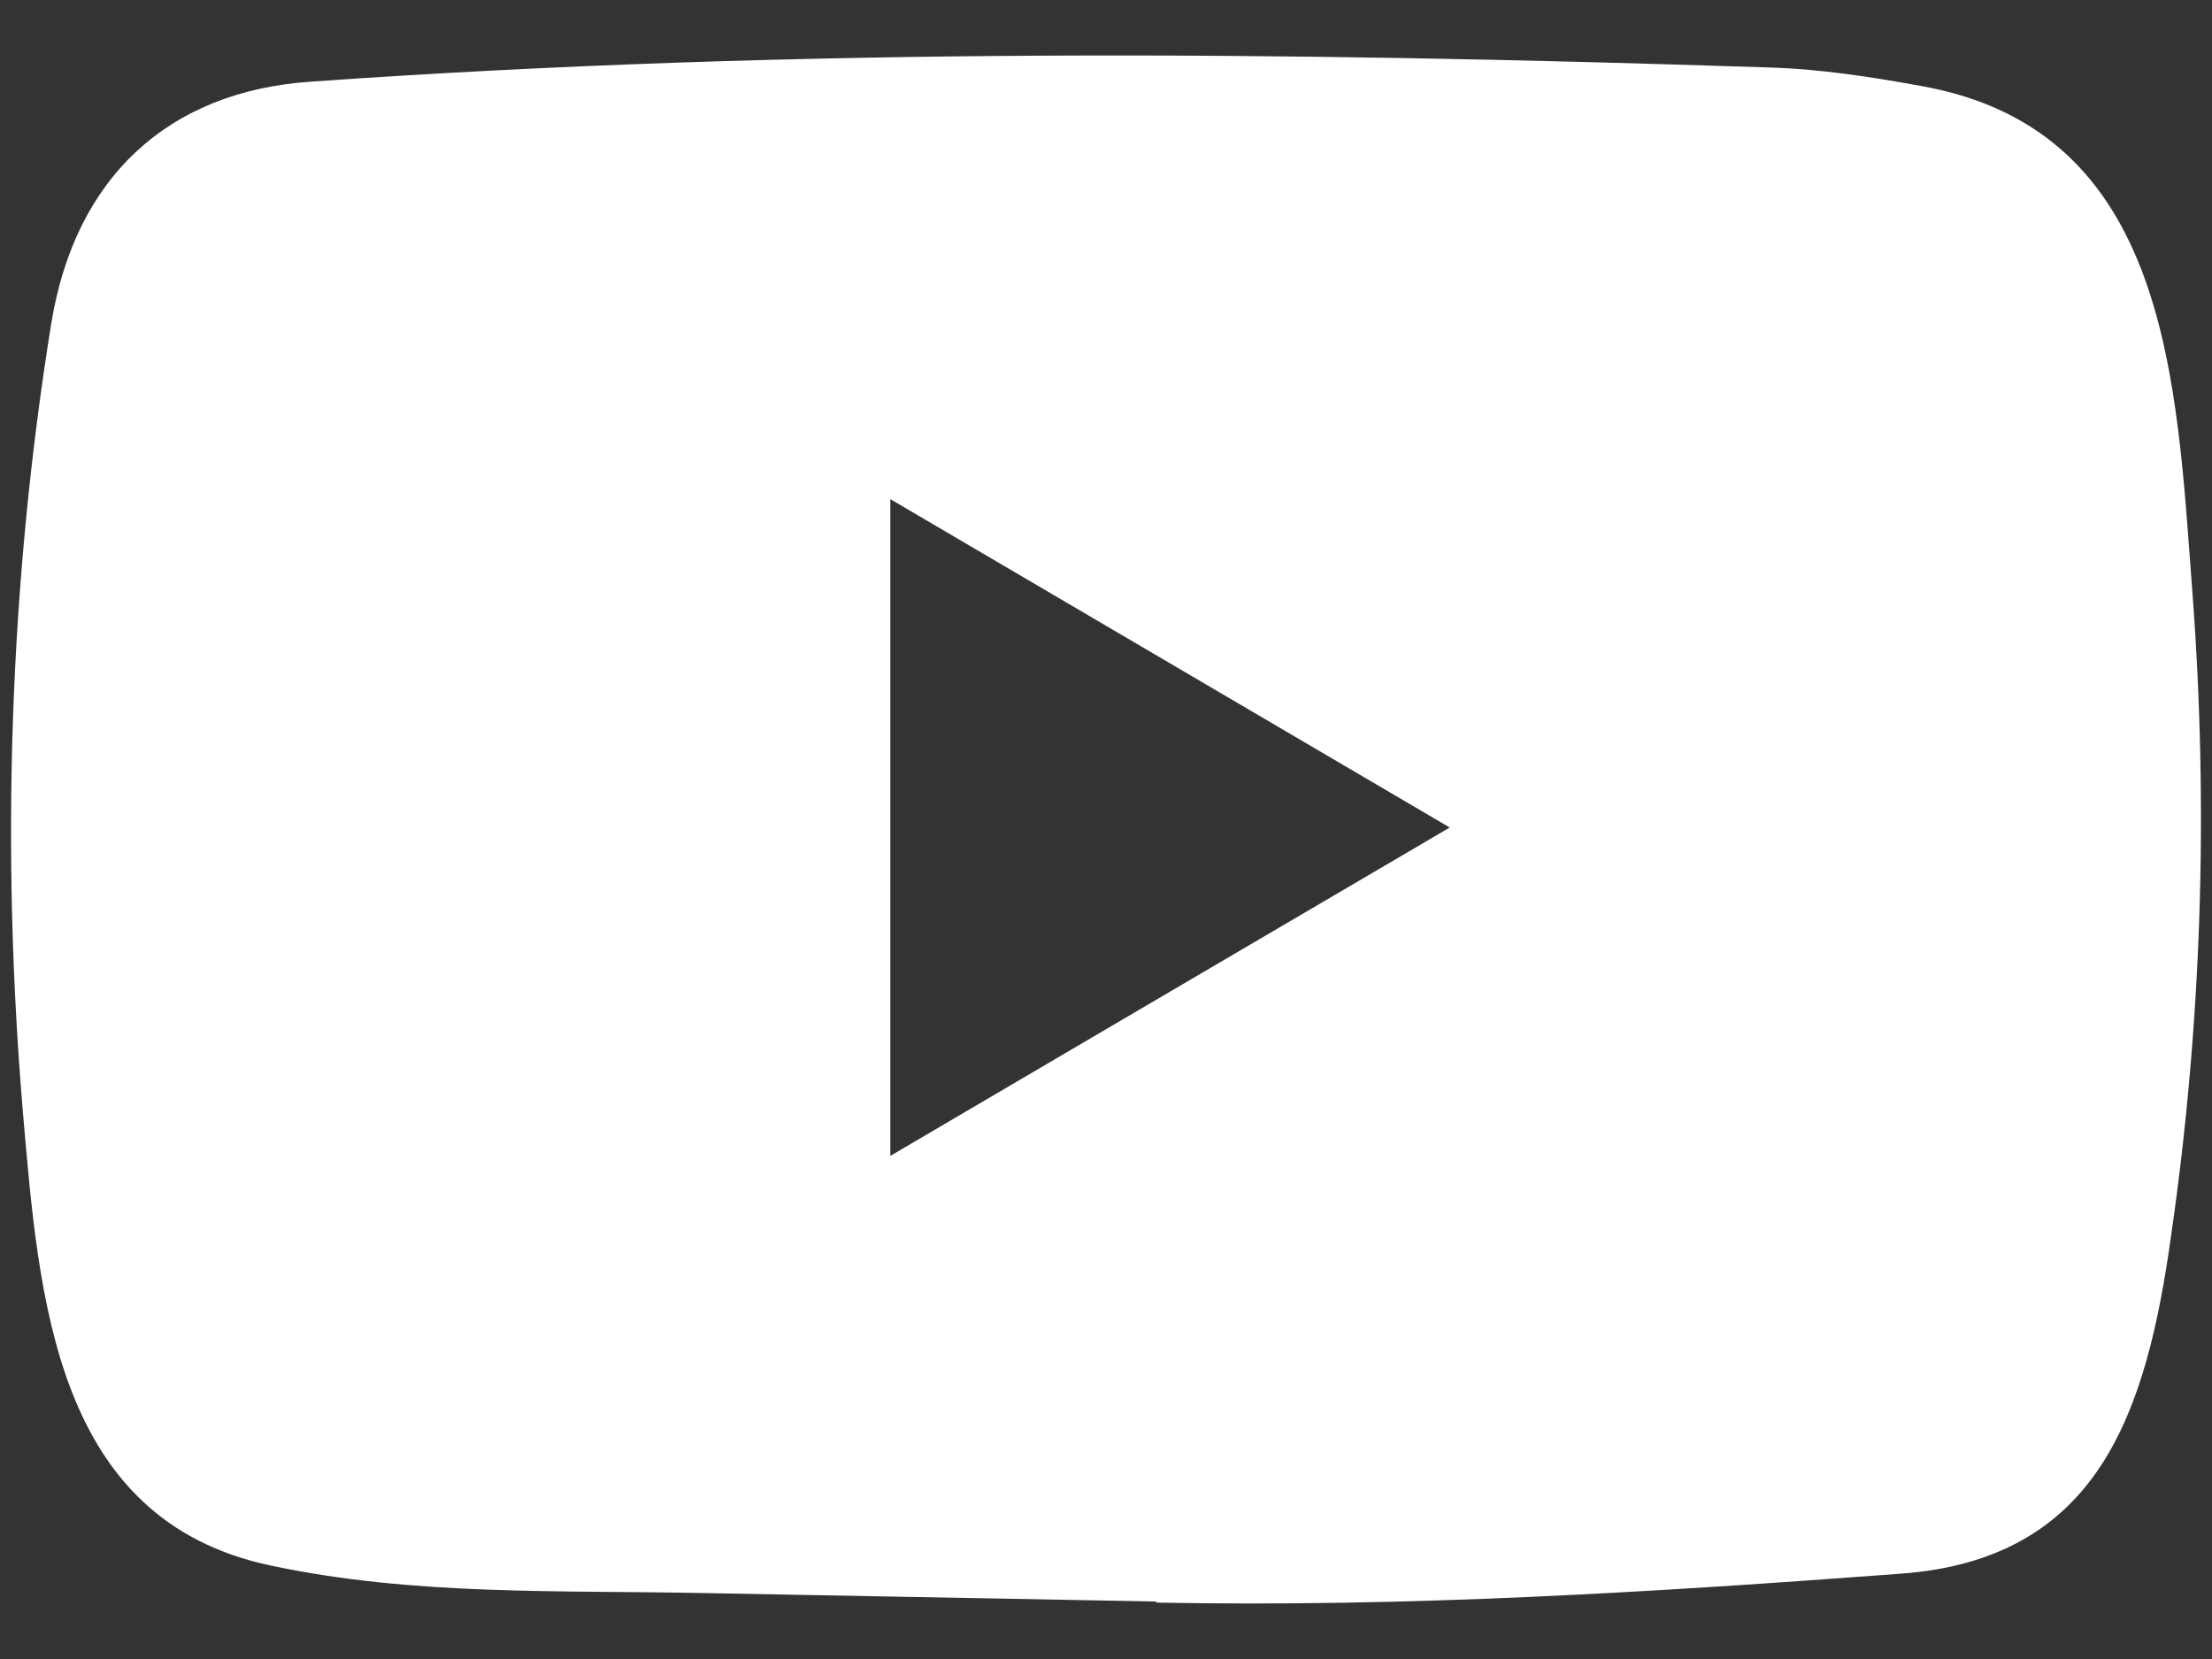 <svg width="20" height="15" viewBox="0 0 20 15" fill="none" xmlns="http://www.w3.org/2000/svg">
<rect x="0" y="0" width="20" height="15" fill="#333333" stroke="none"/>
<path d="M10.439 14.48L6.376 14.404C5.061 14.377 3.743 14.43 2.453 14.156C0.492 13.746 0.353 11.739 0.207 10.054C0.007 7.687 0.084 5.276 0.463 2.928C0.676 1.61 1.516 0.824 2.815 0.738C7.2 0.428 11.615 0.465 15.991 0.61C16.453 0.623 16.918 0.695 17.374 0.778C19.623 1.181 19.678 3.456 19.824 5.372C19.969 7.307 19.908 9.252 19.63 11.174C19.407 12.766 18.98 14.1 17.18 14.229C14.924 14.398 12.72 14.533 10.458 14.49C10.458 14.48 10.445 14.48 10.439 14.48ZM8.05 10.451C9.75 9.453 11.418 8.473 13.108 7.482C11.405 6.484 9.741 5.504 8.05 4.513V10.451Z" fill="white"/>
</svg>
